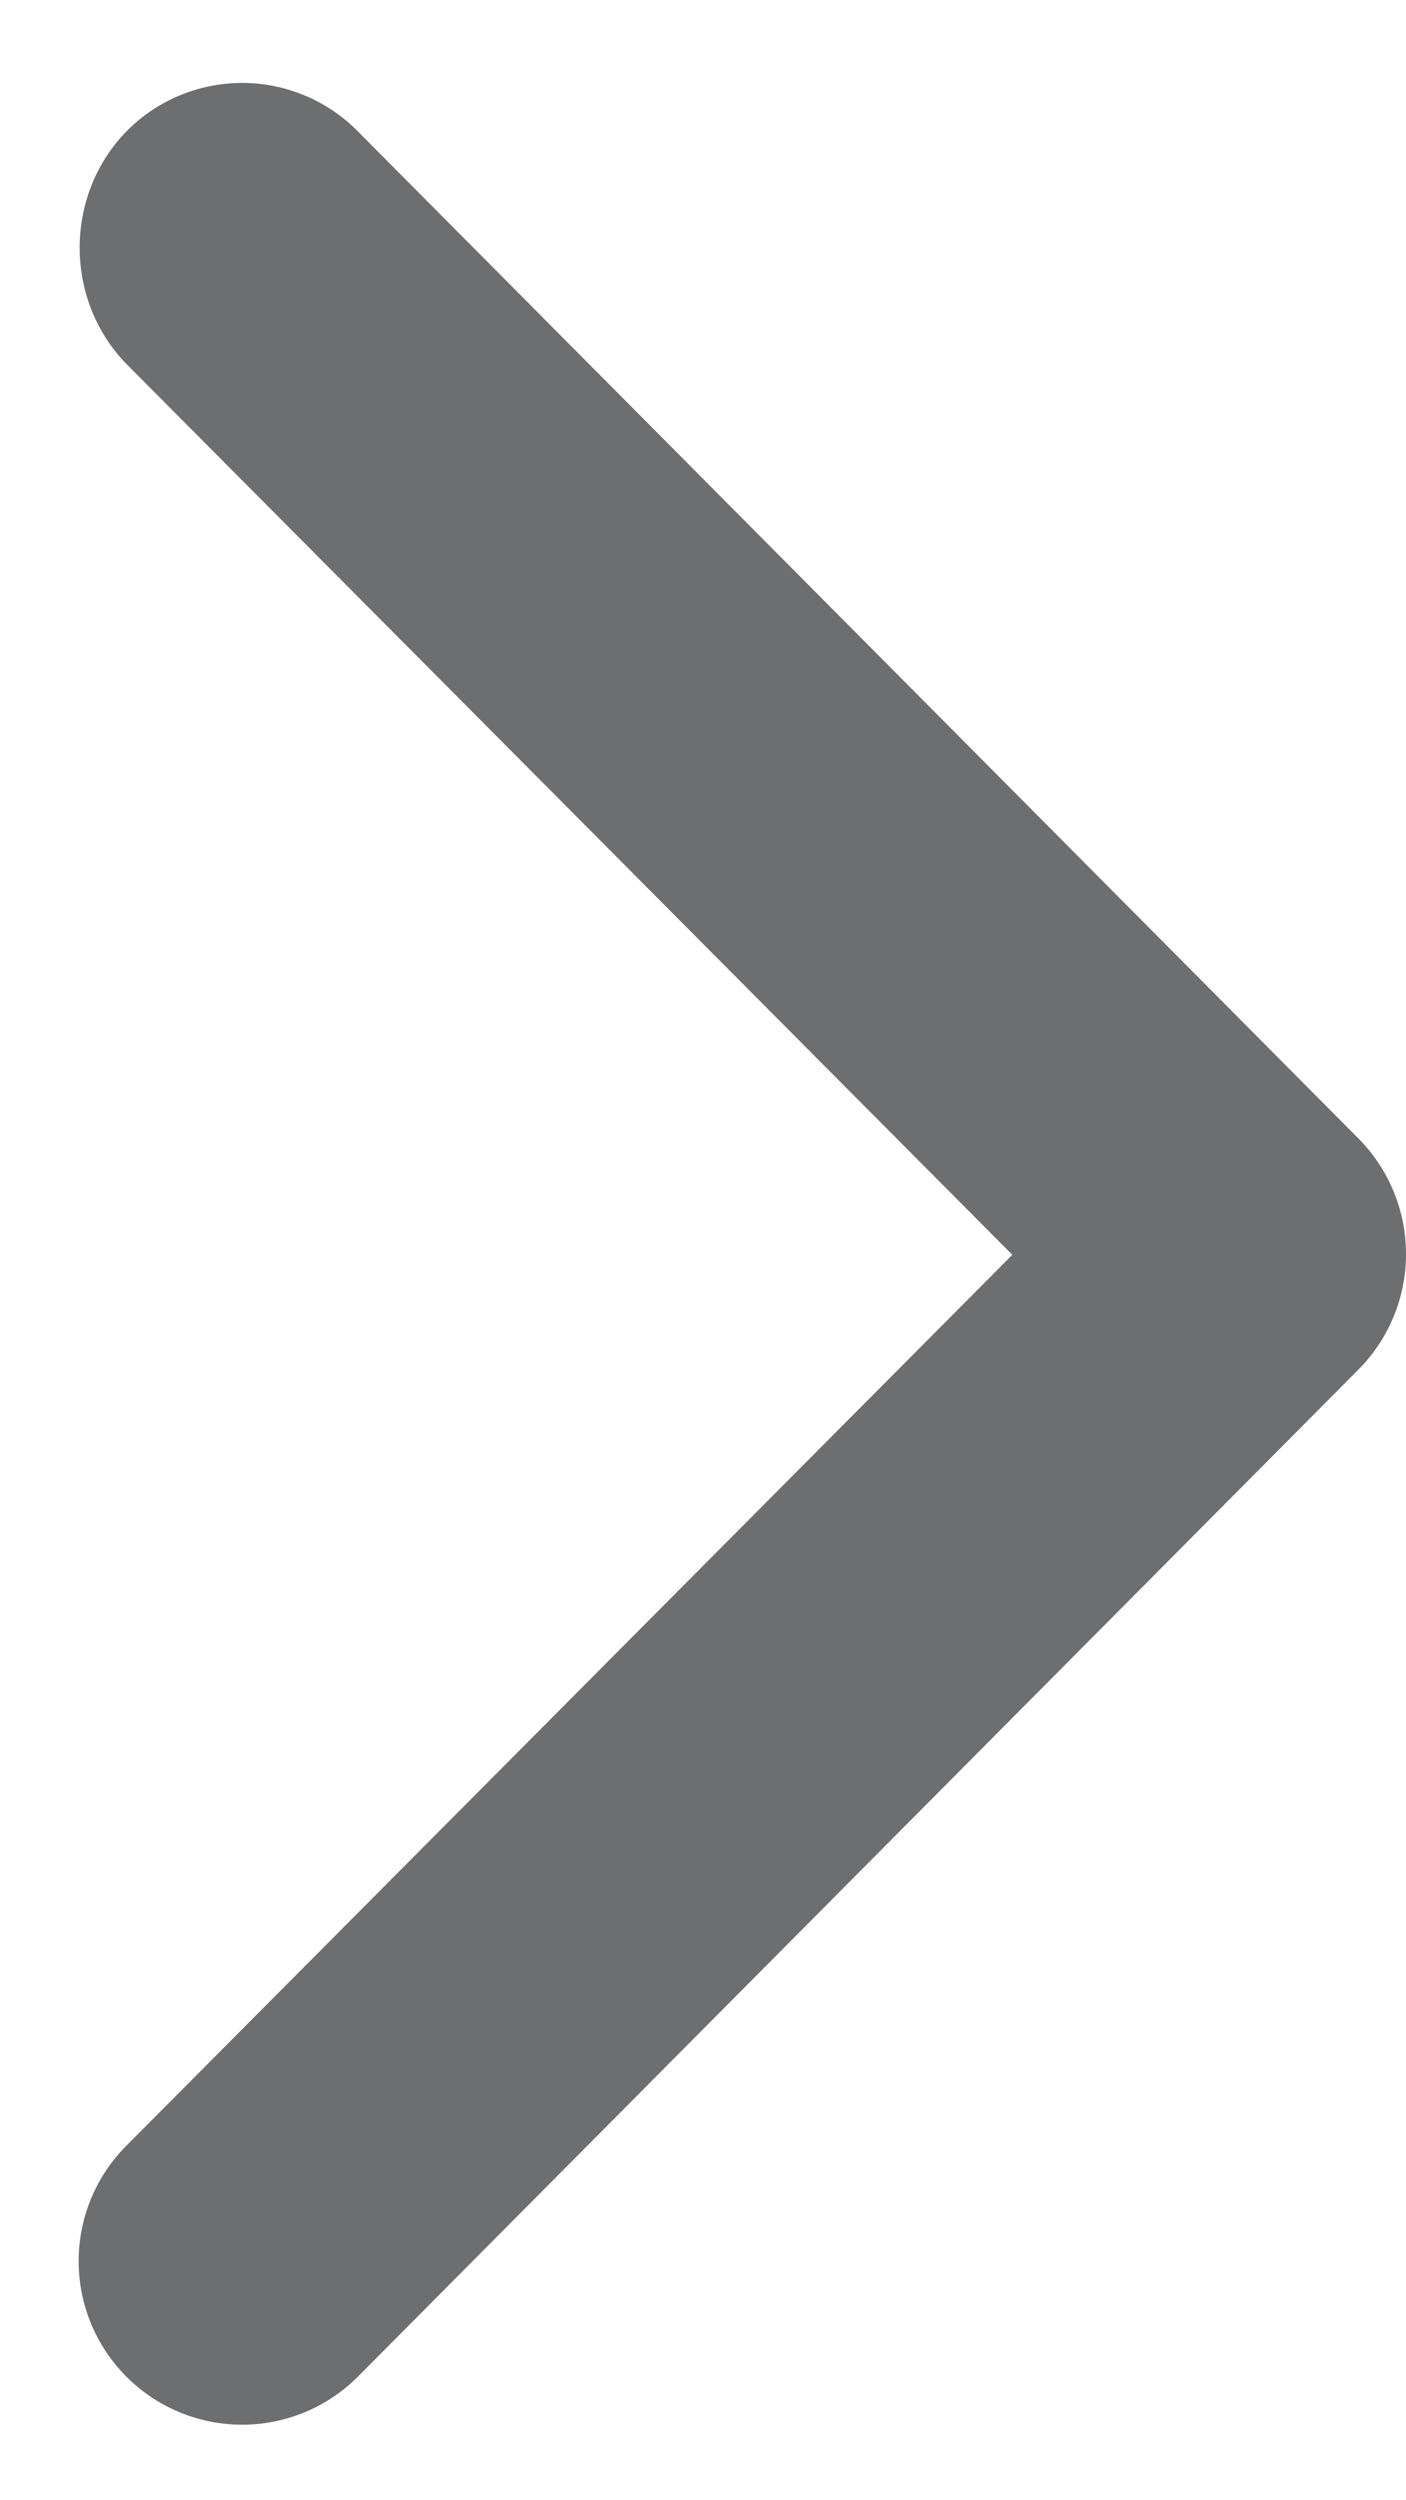 <svg xmlns="http://www.w3.org/2000/svg" width="9" height="16" viewBox="0 0 9 16"><path fill="#6d6e70" d="M8.69 8.77l-6.4 6.44a1.04 1.04 0 1 1-1.48-1.48l5.67-5.7-5.67-5.7c-.4-.41-.4-1.08 0-1.49a1.04 1.04 0 0 1 1.48 0l6.4 6.44a1.05 1.05 0 0 1 0 1.49z"/></svg>